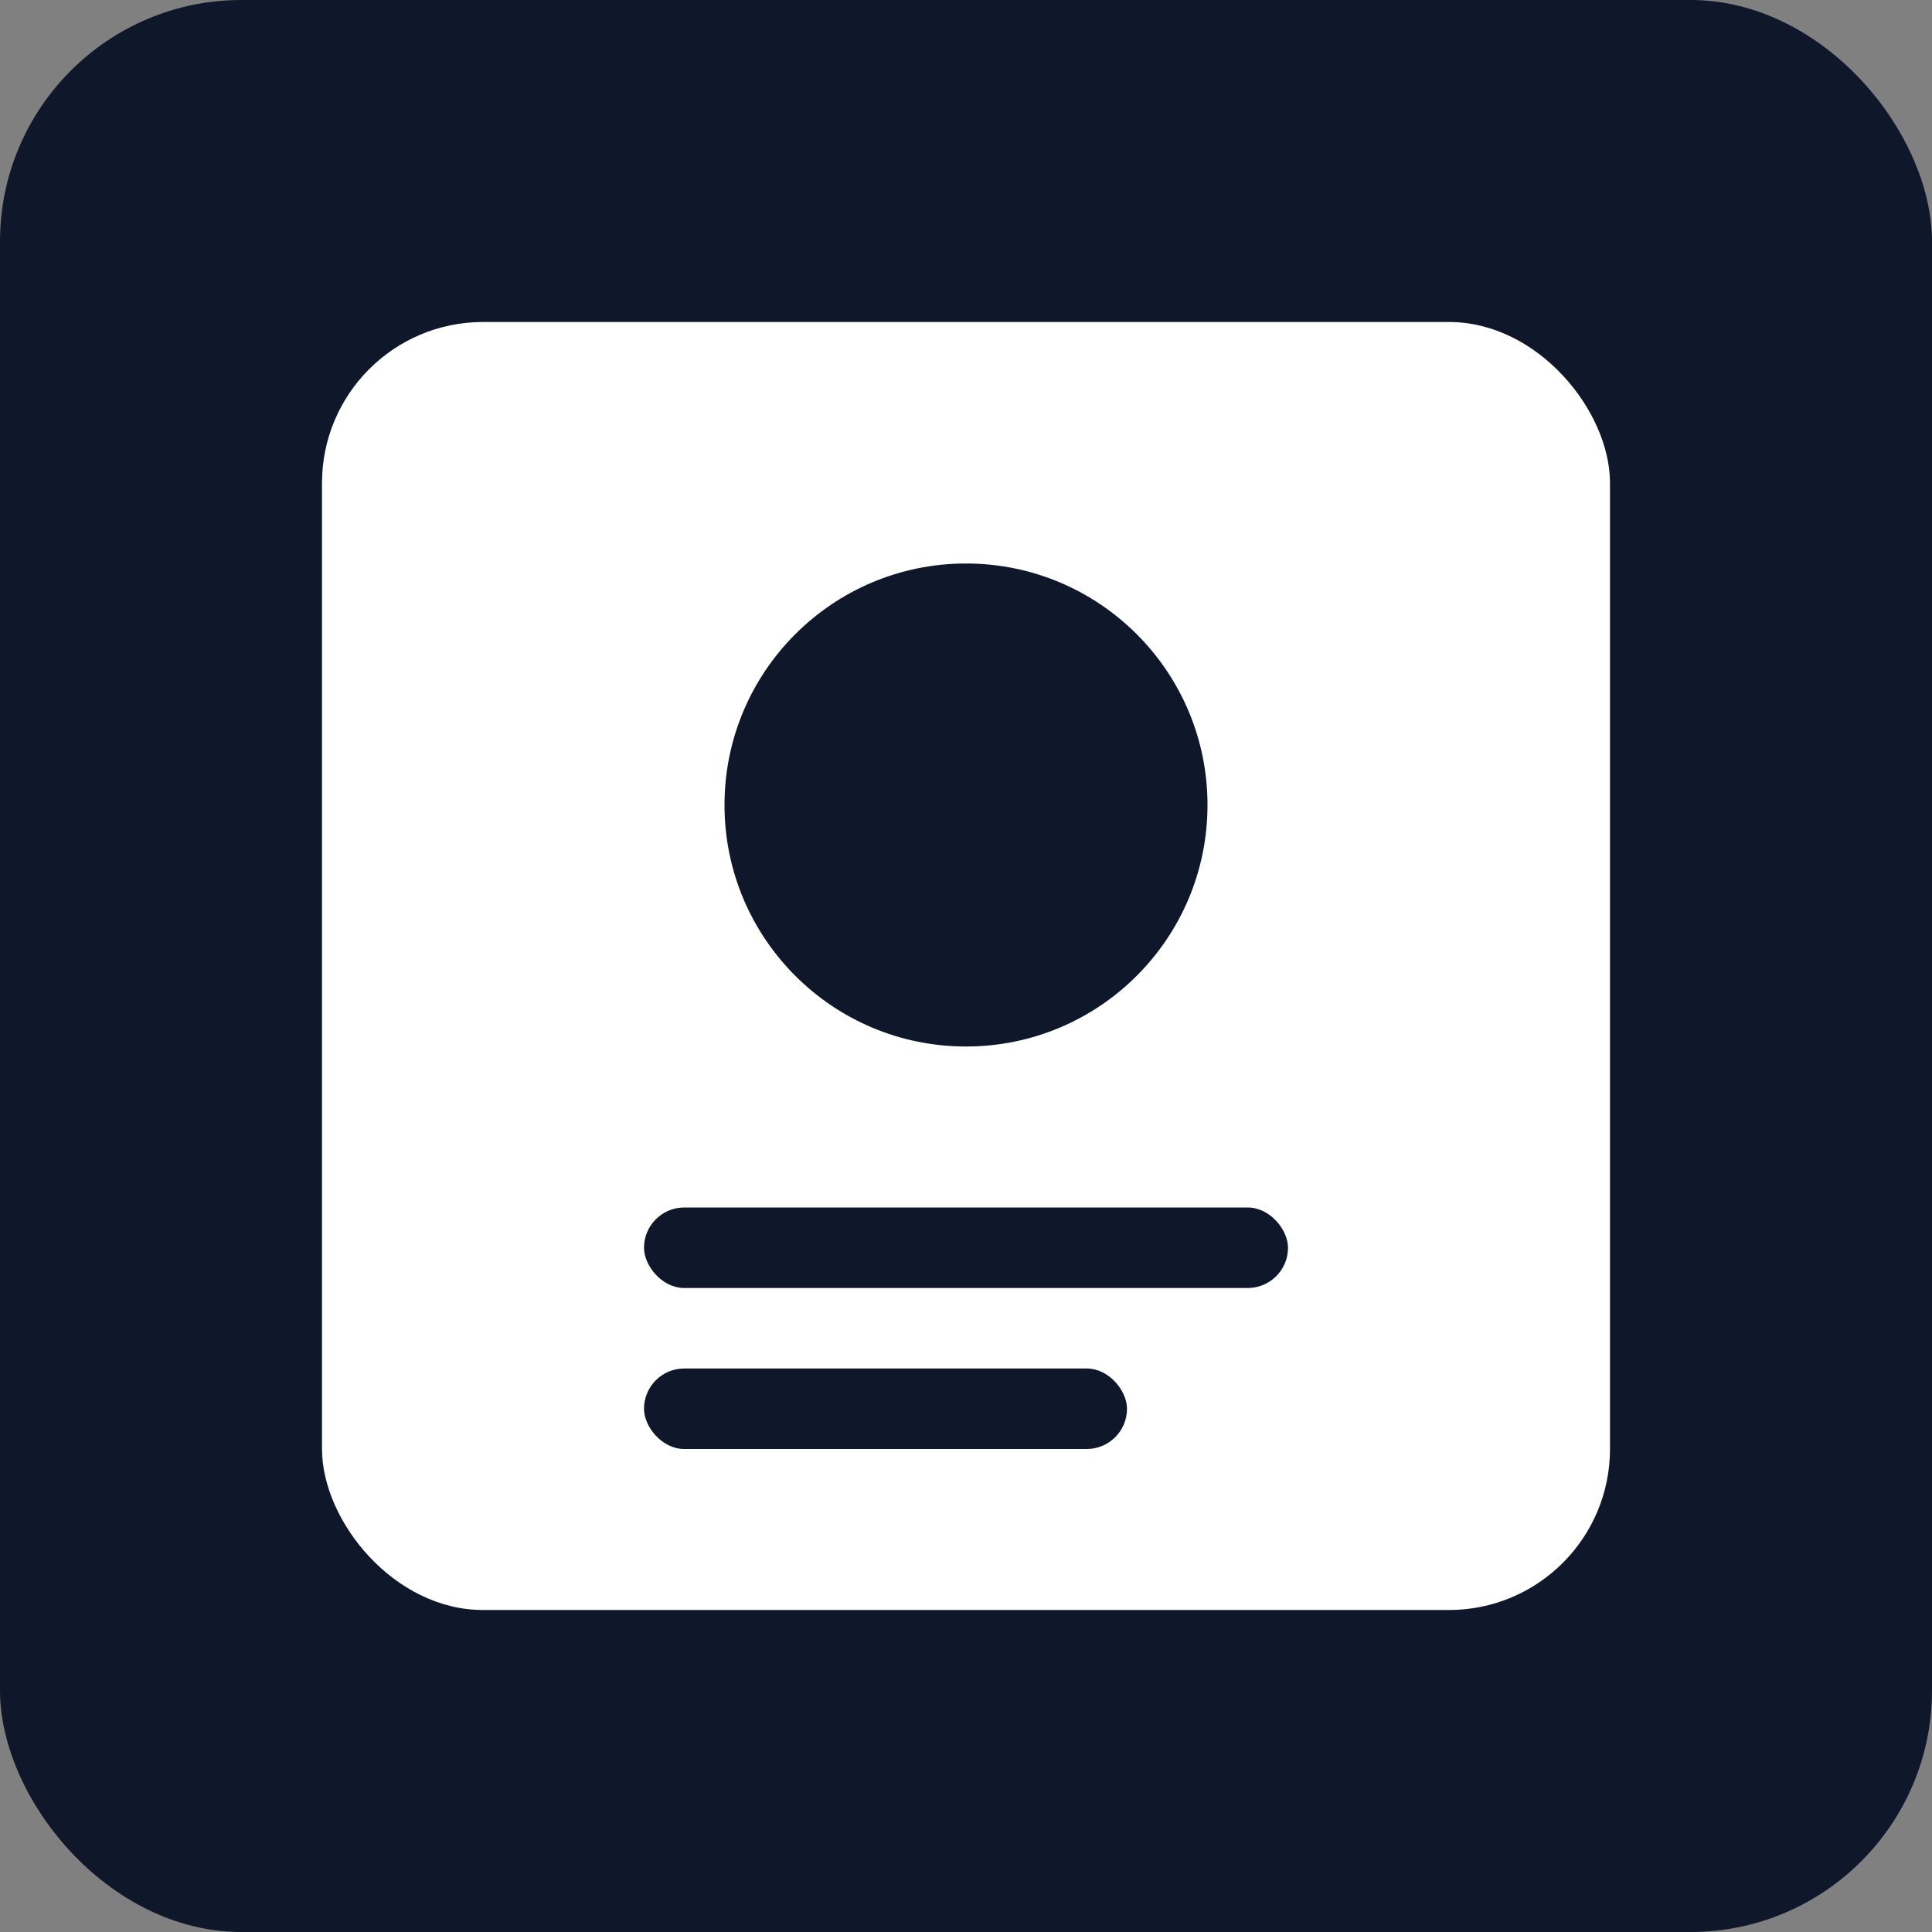 <svg width="192" height="192" viewBox="0 0 192 192" fill="none" xmlns="http://www.w3.org/2000/svg">
  <rect x="0" y="0" width="192" height="192" fill="#808080" stroke="none"/>
  <rect width="192" height="192" rx="24" fill="#0f172a"/>
  <rect x="32" y="32" width="128" height="128" rx="16" fill="white"/>
  <circle cx="96" cy="80" r="24" fill="#0f172a"/>
  <rect x="64" y="120" width="64" height="8" rx="4" fill="#0f172a"/>
  <rect x="64" y="136" width="48" height="8" rx="4" fill="#0f172a"/>
</svg>
